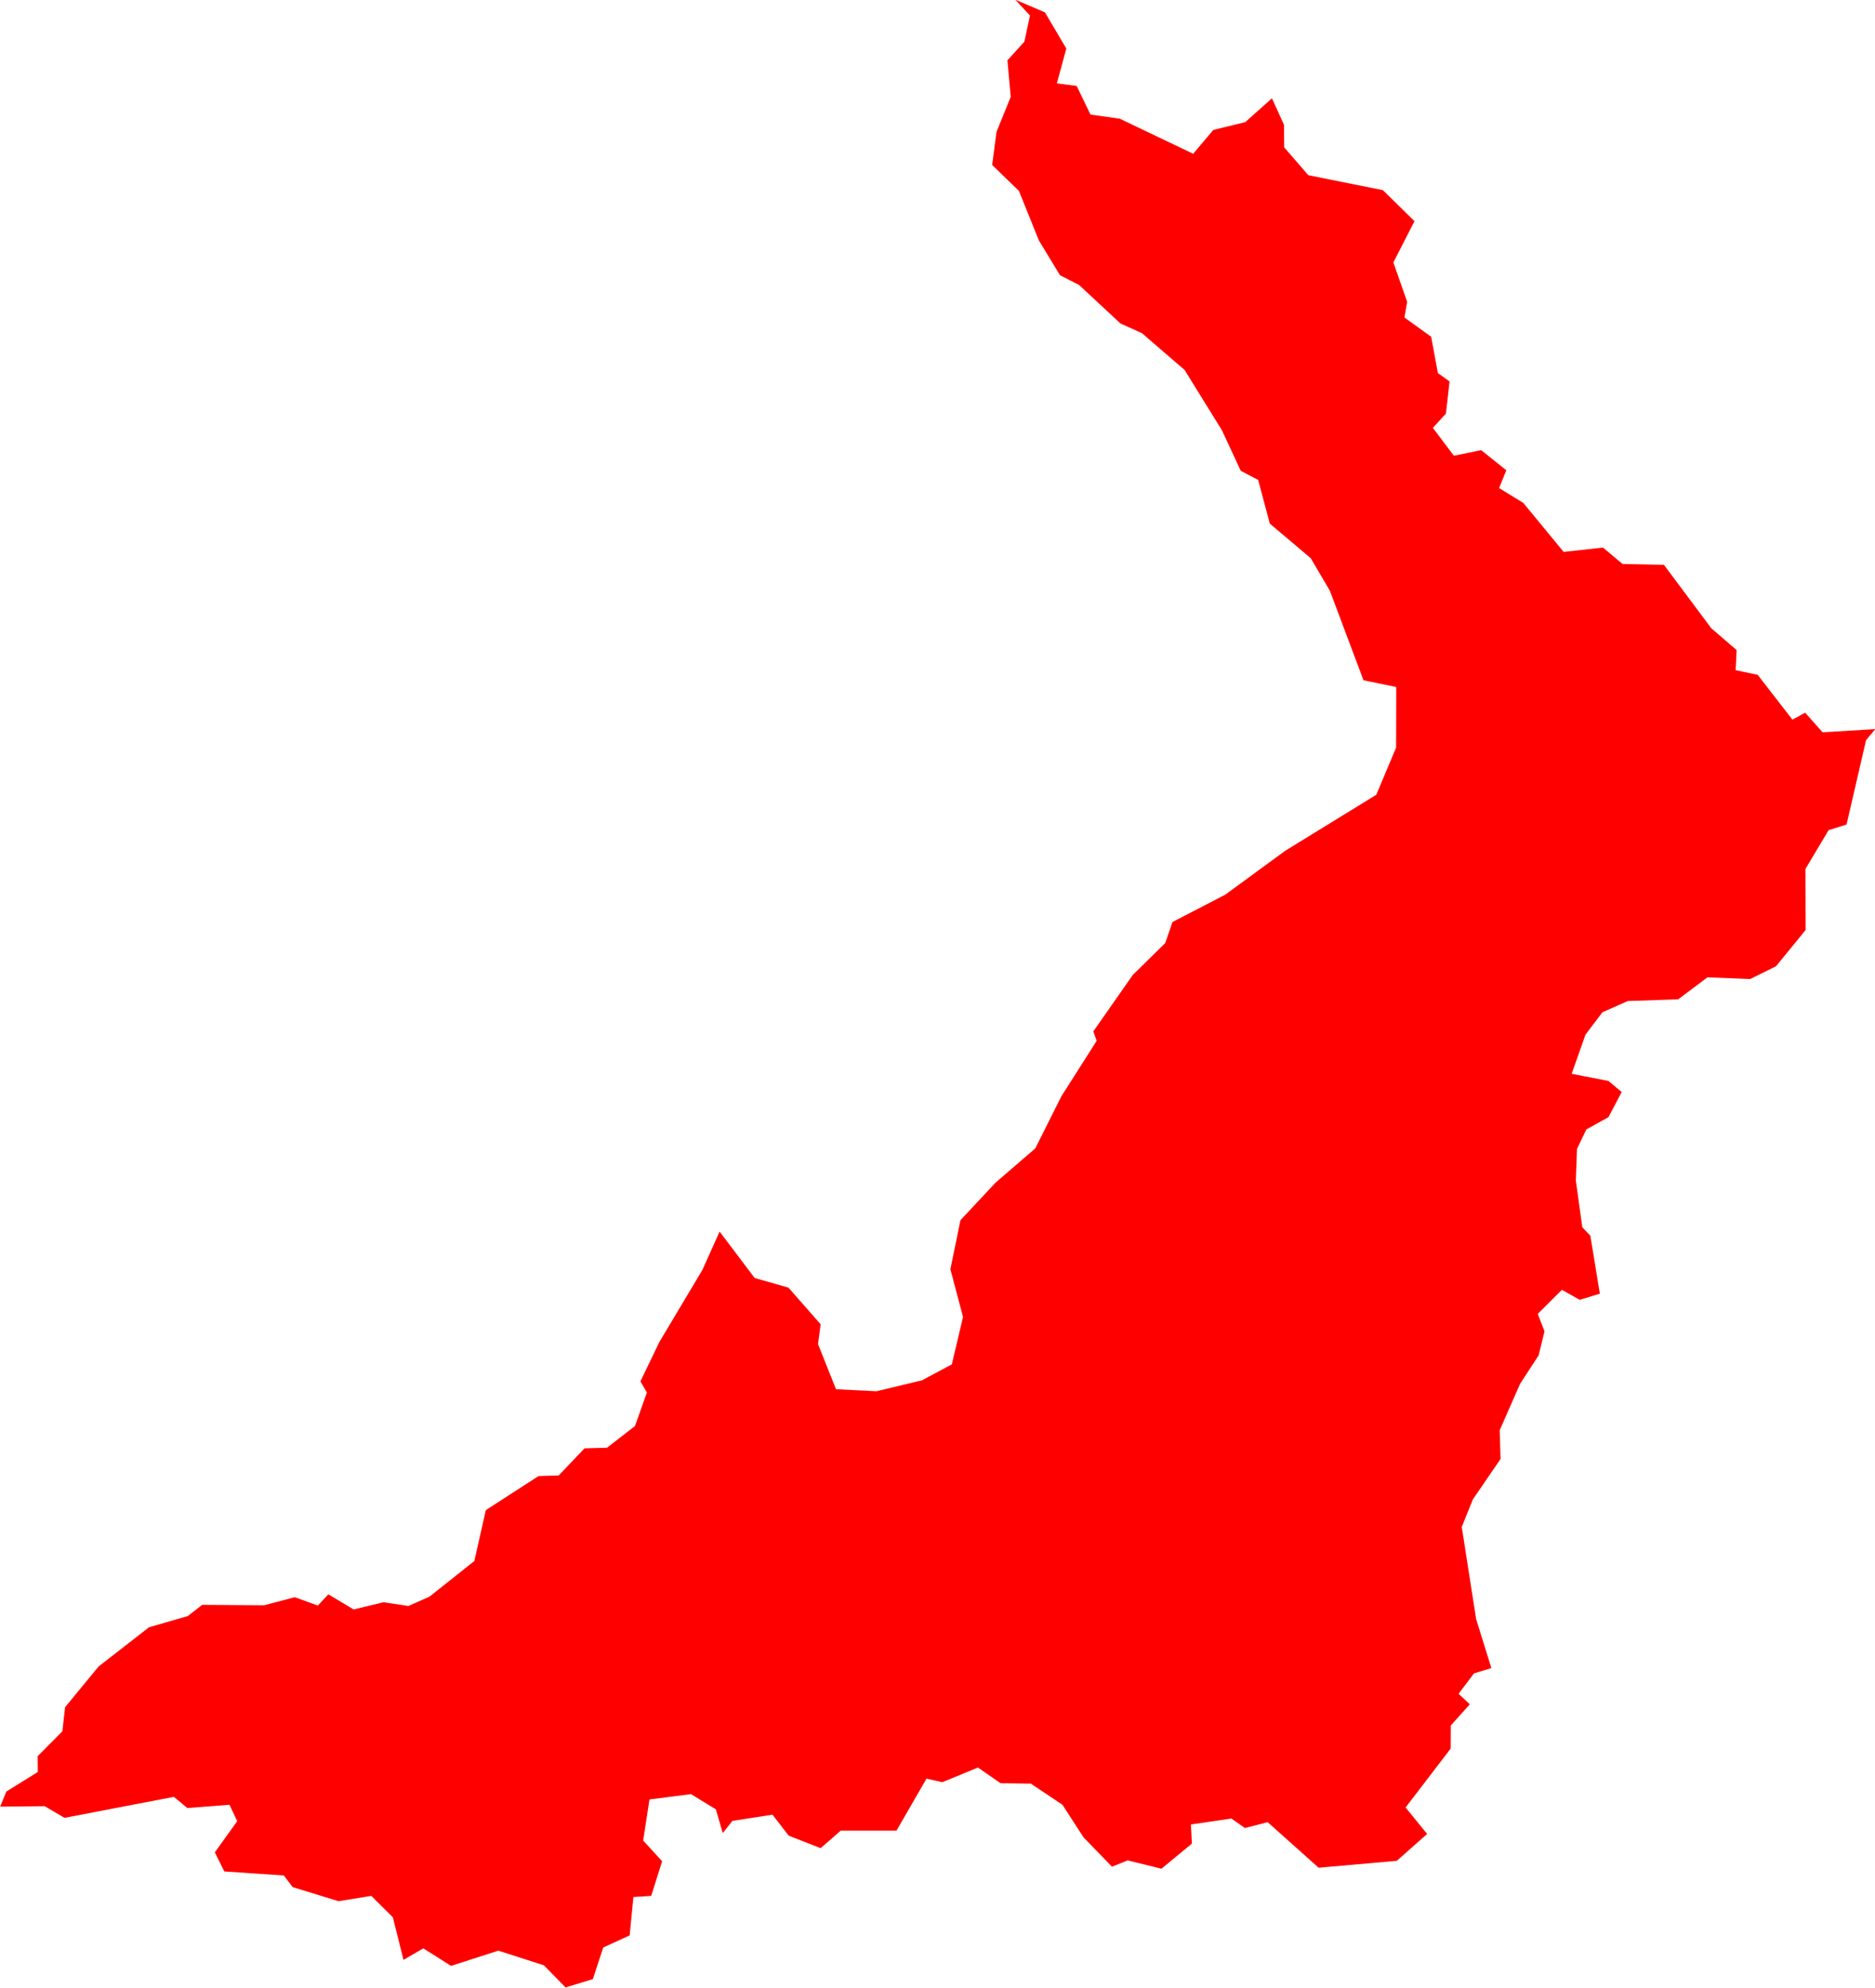 <svg version="1.1" xmlns="http://www.w3.org/2000/svg" xmlns:xlink="http://www.w3.org/1999/xlink" width="13.049" height="13.834" viewBox="0,0,13.049,13.834"><g transform="translate(-283.467,-55.617)"><g fill="#ff0000" fill-rule="evenodd" stroke="none" stroke-width="0.4" stroke-linecap="round" stroke-linejoin="round" stroke-miterlimit="10"><path d="M296.516,60.693l-0.062,0.073l-0.136,0.588l-0.125,0.039l-0.161,0.27l0.001,0.425l-0.206,0.252l-0.18,0.089l-0.297,-0.012l-0.204,0.153l-0.351,0.012l-0.176,0.078l-0.118,0.156l-0.096,0.272l0.256,0.05l0.092,0.077l-0.092,0.175l-0.154,0.085l-0.065,0.136l-0.008,0.22l0.045,0.325l0.056,0.059l0.066,0.403l-0.14,0.043l-0.124,-0.07l-0.168,0.168l0.047,0.121l-0.041,0.167l-0.129,0.198l-0.142,0.323l0.006,0.2l-0.193,0.282l-0.077,0.191l0.1,0.641l0.106,0.341l-0.121,0.037l-0.107,0.142l0.078,0.073l-0.132,0.147l-0.001,0.161l-0.314,0.41l0.15,0.184l-0.211,0.187l-0.544,0.048l-0.355,-0.317l-0.158,0.041l-0.094,-0.066l-0.282,0.041l0.007,0.133l-0.212,0.175l-0.235,-0.058l-0.109,0.044l-0.198,-0.204l-0.147,-0.227l-0.22,-0.147l-0.211,-0.003l-0.157,-0.109l-0.248,0.102l-0.11,-0.025l-0.209,0.362h-0.388l-0.14,0.122l-0.222,-0.087l-0.113,-0.146l-0.279,0.043l-0.067,0.085l-0.048,-0.165l-0.173,-0.106l-0.289,0.037l-0.044,0.286l0.132,0.144l-0.076,0.241l-0.124,0.008l-0.026,0.267l-0.184,0.084l-0.072,0.22l-0.19,0.058l-0.151,-0.154l-0.317,-0.102l-0.329,0.106l-0.193,-0.122l-0.138,0.08l-0.074,-0.296l-0.15,-0.149l-0.228,0.037l-0.319,-0.098l-0.062,-0.081l-0.414,-0.028l-0.066,-0.133l0.156,-0.217l-0.054,-0.114l-0.293,0.023l-0.094,-0.078l-0.761,0.146l-0.138,-0.081l-0.31,0.003l0.043,-0.105l0.219,-0.136l-0.001,-0.11l0.172,-0.173l0.019,-0.168l0.233,-0.283l0.351,-0.273l0.27,-0.078l0.1,-0.078l0.431,0.003l0.213,-0.056l0.161,0.058l0.073,-0.078l0.176,0.105l0.208,-0.05l0.173,0.026l0.147,-0.065l0.312,-0.248l0.08,-0.354l0.367,-0.237l0.14,-0.004l0.18,-0.189l0.156,-0.004l0.195,-0.151l0.083,-0.233l-0.045,-0.078l0.132,-0.274l0.299,-0.501l0.12,-0.267l0.244,0.323l0.235,0.067l0.224,0.255l-0.018,0.138l0.125,0.314l0.281,0.014l0.317,-0.076l0.208,-0.111l0.078,-0.33l-0.088,-0.332l0.07,-0.341l0.244,-0.261l0.277,-0.239l0.182,-0.363l0.245,-0.385l-0.023,-0.066l0.274,-0.392l0.226,-0.222l0.051,-0.147l0.367,-0.19l0.418,-0.306l0.633,-0.389l0.138,-0.328l0.001,-0.422l-0.228,-0.047l-0.234,-0.623l-0.133,-0.226l-0.285,-0.241l-0.081,-0.304l-0.121,-0.063l-0.131,-0.282l-0.26,-0.42l-0.297,-0.256l-0.149,-0.067l-0.288,-0.268l-0.133,-0.068l-0.147,-0.242l-0.139,-0.345l-0.186,-0.18l0.03,-0.23l0.099,-0.244l-0.023,-0.254l0.118,-0.13l0.039,-0.182l-0.102,-0.11l0.206,0.088l0.149,0.252l-0.066,0.242l0.138,0.018l0.096,0.199l0.204,0.029l0.511,0.244l0.14,-0.166l0.222,-0.054l0.186,-0.166l0.084,0.185l0.001,0.156l0.168,0.194l0.519,0.104l0.22,0.216l-0.147,0.287l0.096,0.274l-0.019,0.109l0.186,0.134l0.047,0.253l0.081,0.058l-0.025,0.223l-0.091,0.1l0.146,0.194l0.19,-0.039l0.175,0.14l-0.05,0.124l0.168,0.103l0.281,0.341l0.274,-0.03l0.136,0.114l0.288,0.006l0.33,0.442l0.176,0.151l-0.007,0.14l0.153,0.032l0.242,0.312l0.089,-0.048l0.121,0.136l0.369,-0.022"></path></g></g></svg>